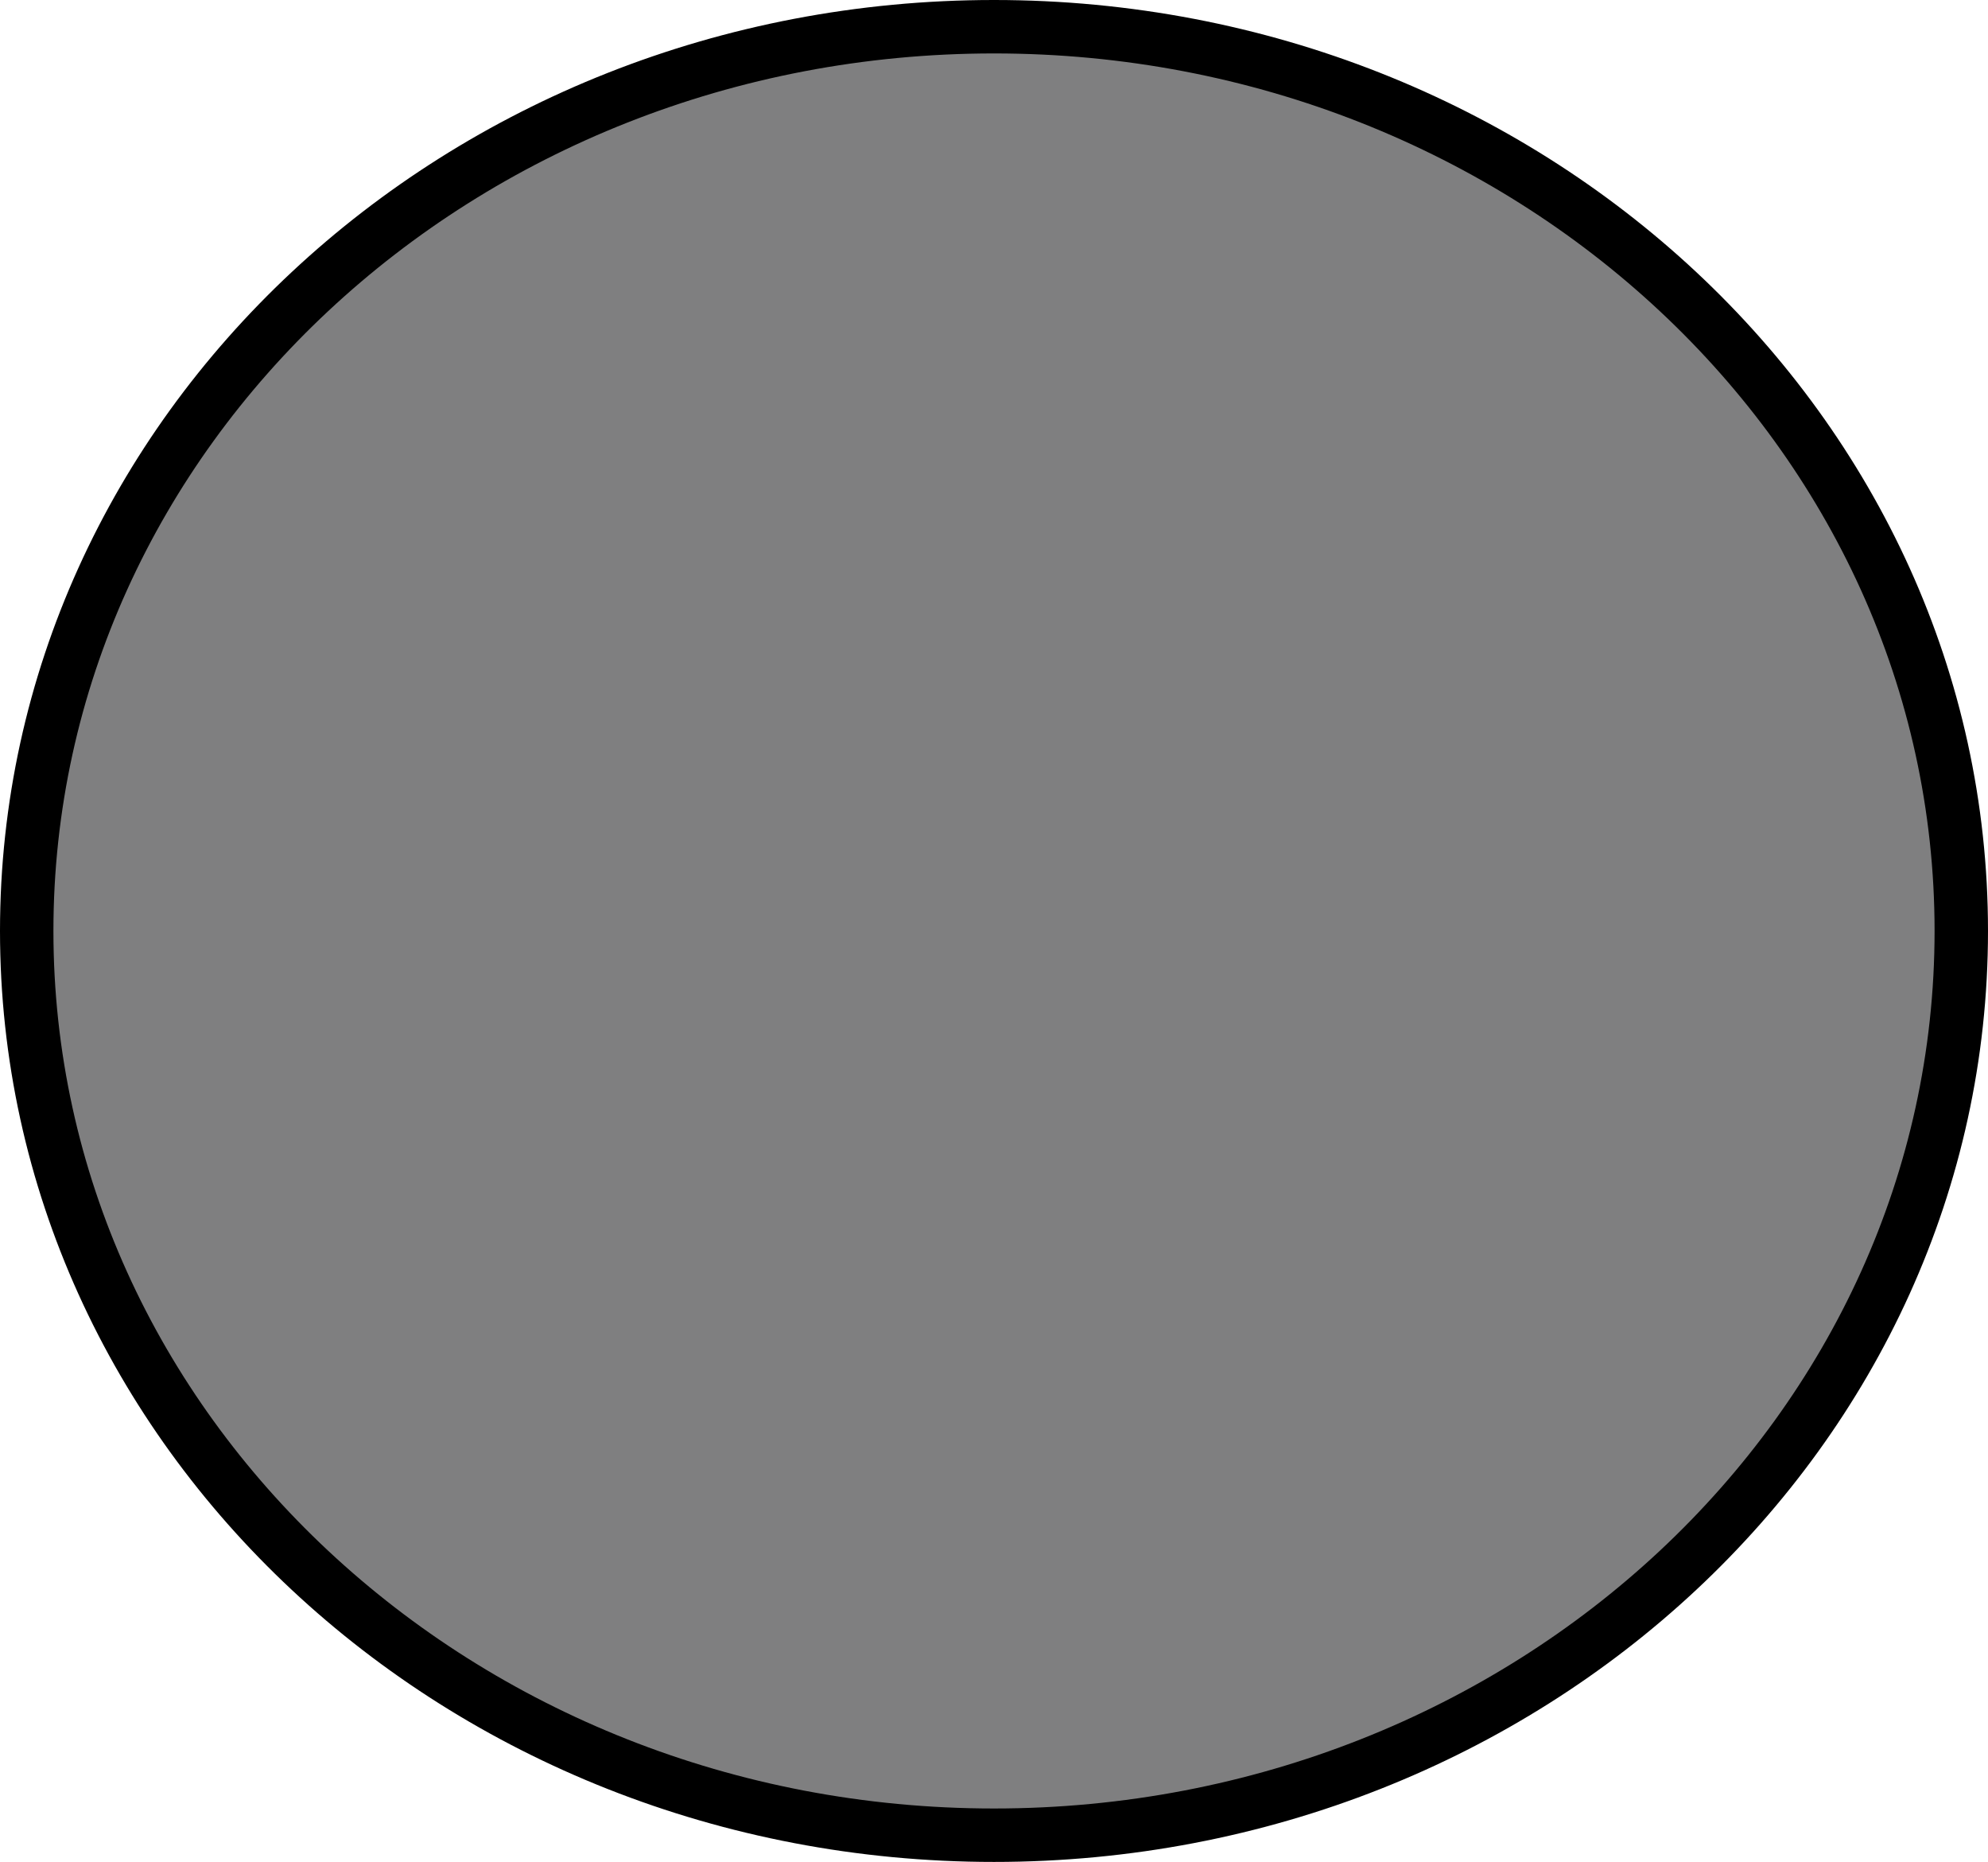 <?xml version="1.0" encoding="UTF-8" standalone="no"?>
<!-- Generator: Adobe Illustrator 16.0.0, SVG Export Plug-In . SVG Version: 6.00 Build 0)  -->

<svg
   xmlns:dc="http://purl.org/dc/elements/1.1/"
   xmlns:cc="http://creativecommons.org/ns#"
   xmlns:rdf="http://www.w3.org/1999/02/22-rdf-syntax-ns#"
   xmlns:svg="http://www.w3.org/2000/svg"
   xmlns="http://www.w3.org/2000/svg"
   xmlns:sodipodi="http://sodipodi.sourceforge.net/DTD/sodipodi-0.dtd"
   xmlns:inkscape="http://www.inkscape.org/namespaces/inkscape"
   version="1.1"
   id="Layer_1"
   x="0px"
   y="0px"
   width="37.212"
   height="34.844"
   viewBox="0 0 37.212 34.844"
   enable-background="new 0 0 103.495 83.996"
   xml:space="preserve"
   inkscape:version="0.91 r13725"
   sodipodi:docname="status_4.svg"><defs
     id="defs4343" /><sodipodi:namedview
     pagecolor="#ffffff"
     bordercolor="#666666"
     borderopacity="1"
     objecttolerance="10"
     gridtolerance="10"
     guidetolerance="10"
     inkscape:pageopacity="0"
     inkscape:pageshadow="2"
     inkscape:window-width="773"
     inkscape:window-height="480"
     id="namedview4341"
     showgrid="false"
     fit-margin-top="0"
     fit-margin-left="0"
     fit-margin-right="0"
     fit-margin-bottom="0"
     inkscape:zoom="2.8096575"
     inkscape:cx="18.854501"
     inkscape:cy="19.320999"
     inkscape:window-x="0"
     inkscape:window-y="27"
     inkscape:window-maximized="0"
     inkscape:current-layer="Layer_1" /><path
     d="m 36.712,17.422 c 0,9.346 -8.106,16.922 -18.106,16.922 C 8.606,34.344 0.5,26.768 0.5,17.422 0.5,8.075 8.606,0.5 18.606,0.5 c 10,0 18.106,7.576 18.106,16.922"
     id="path4339"
     inkscape:connector-curvature="0"
     style="fill:#59595a;stroke:#000000;fill-opacity:0.769" /></svg>